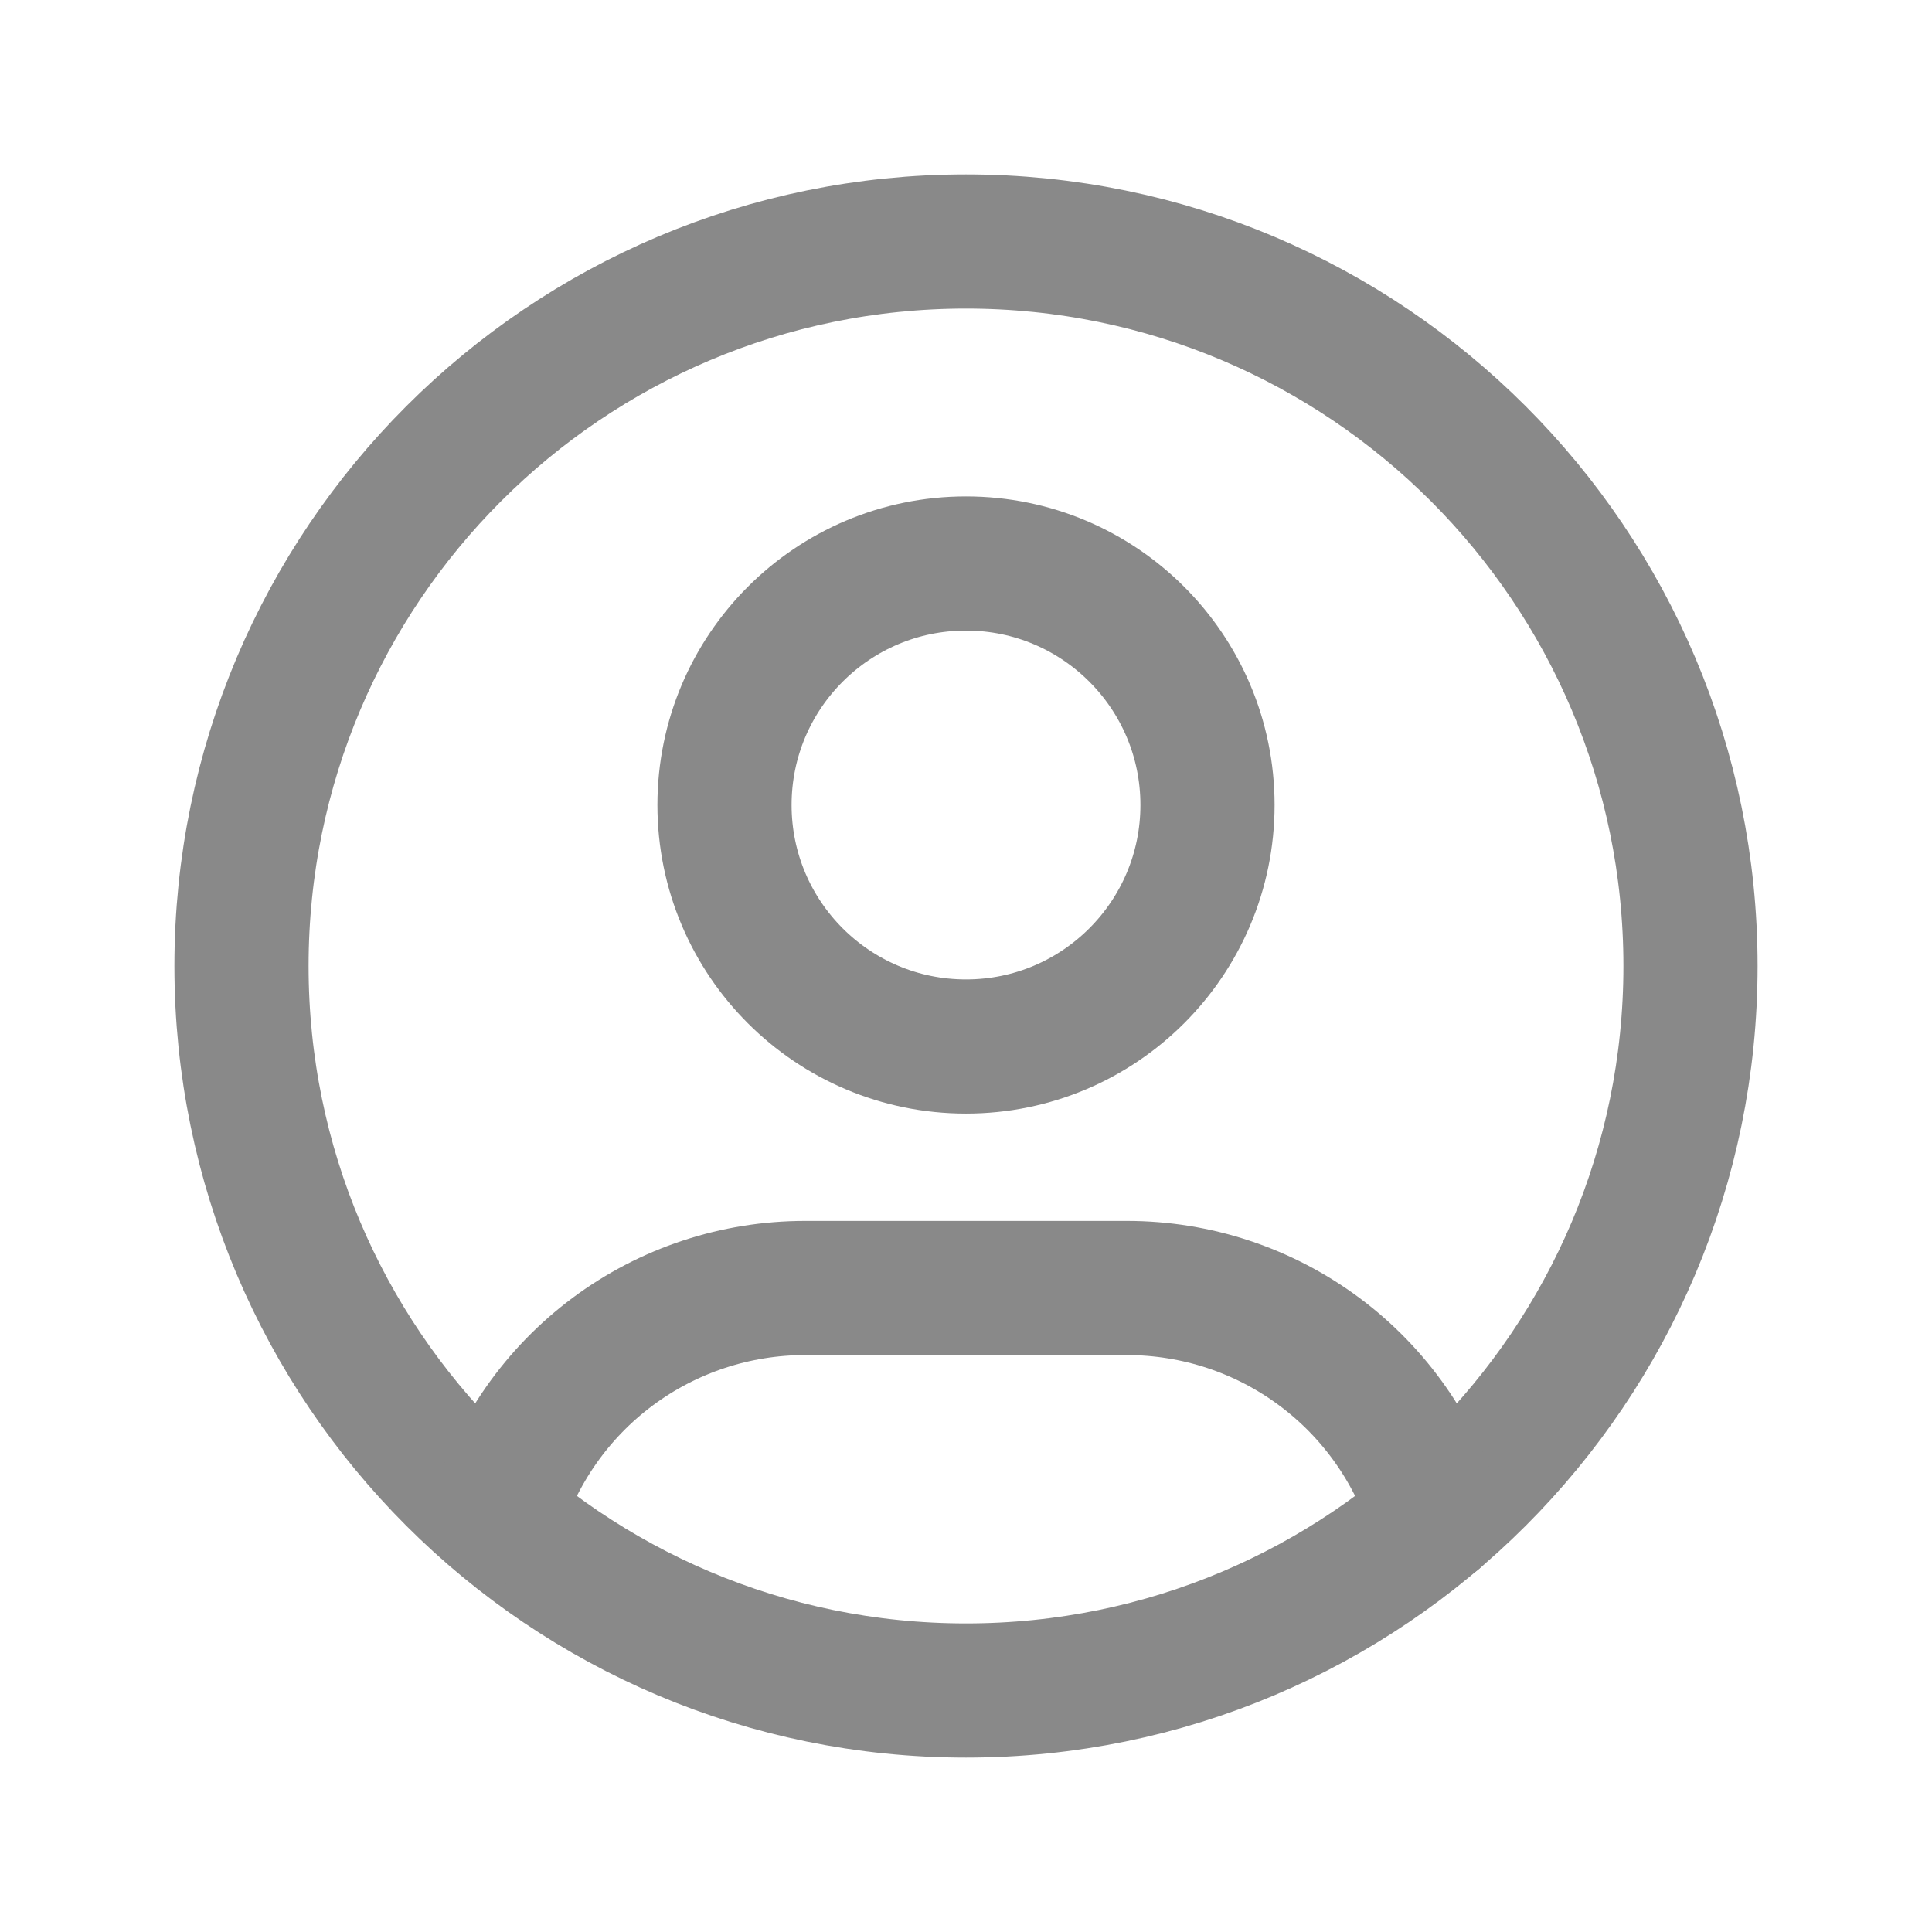 <svg width="36" height="36" viewBox="0 0 36 36" fill="none" xmlns="http://www.w3.org/2000/svg">
    <path d="M18 31.5C25.456 31.5 31.5 25.456 31.5 18C31.5 10.544 25.456 4.5 18 4.5C10.544 4.5 4.5 10.544 4.5 18C4.5 25.456 10.544 31.5 18 31.5Z" stroke="#898989" stroke-width="2.5" stroke-linecap="round" stroke-linejoin="round"/>
    <path d="M18 19.5C20.485 19.5 22.5 17.485 22.5 15C22.5 12.515 20.485 10.5 18 10.5C15.515 10.5 13.5 12.515 13.5 15C13.5 17.485 15.515 19.5 18 19.5Z" stroke="#898989" stroke-width="2.5" stroke-linecap="round" stroke-linejoin="round"/>
    <path d="M9.252 28.273C9.623 27.038 10.383 25.955 11.418 25.185C12.454 24.415 13.71 24 15 24H21C22.292 24 23.549 24.416 24.586 25.188C25.622 25.959 26.381 27.045 26.751 28.282" stroke="#898989" stroke-width="2.5" stroke-linecap="round" stroke-linejoin="round"/>
</svg>
